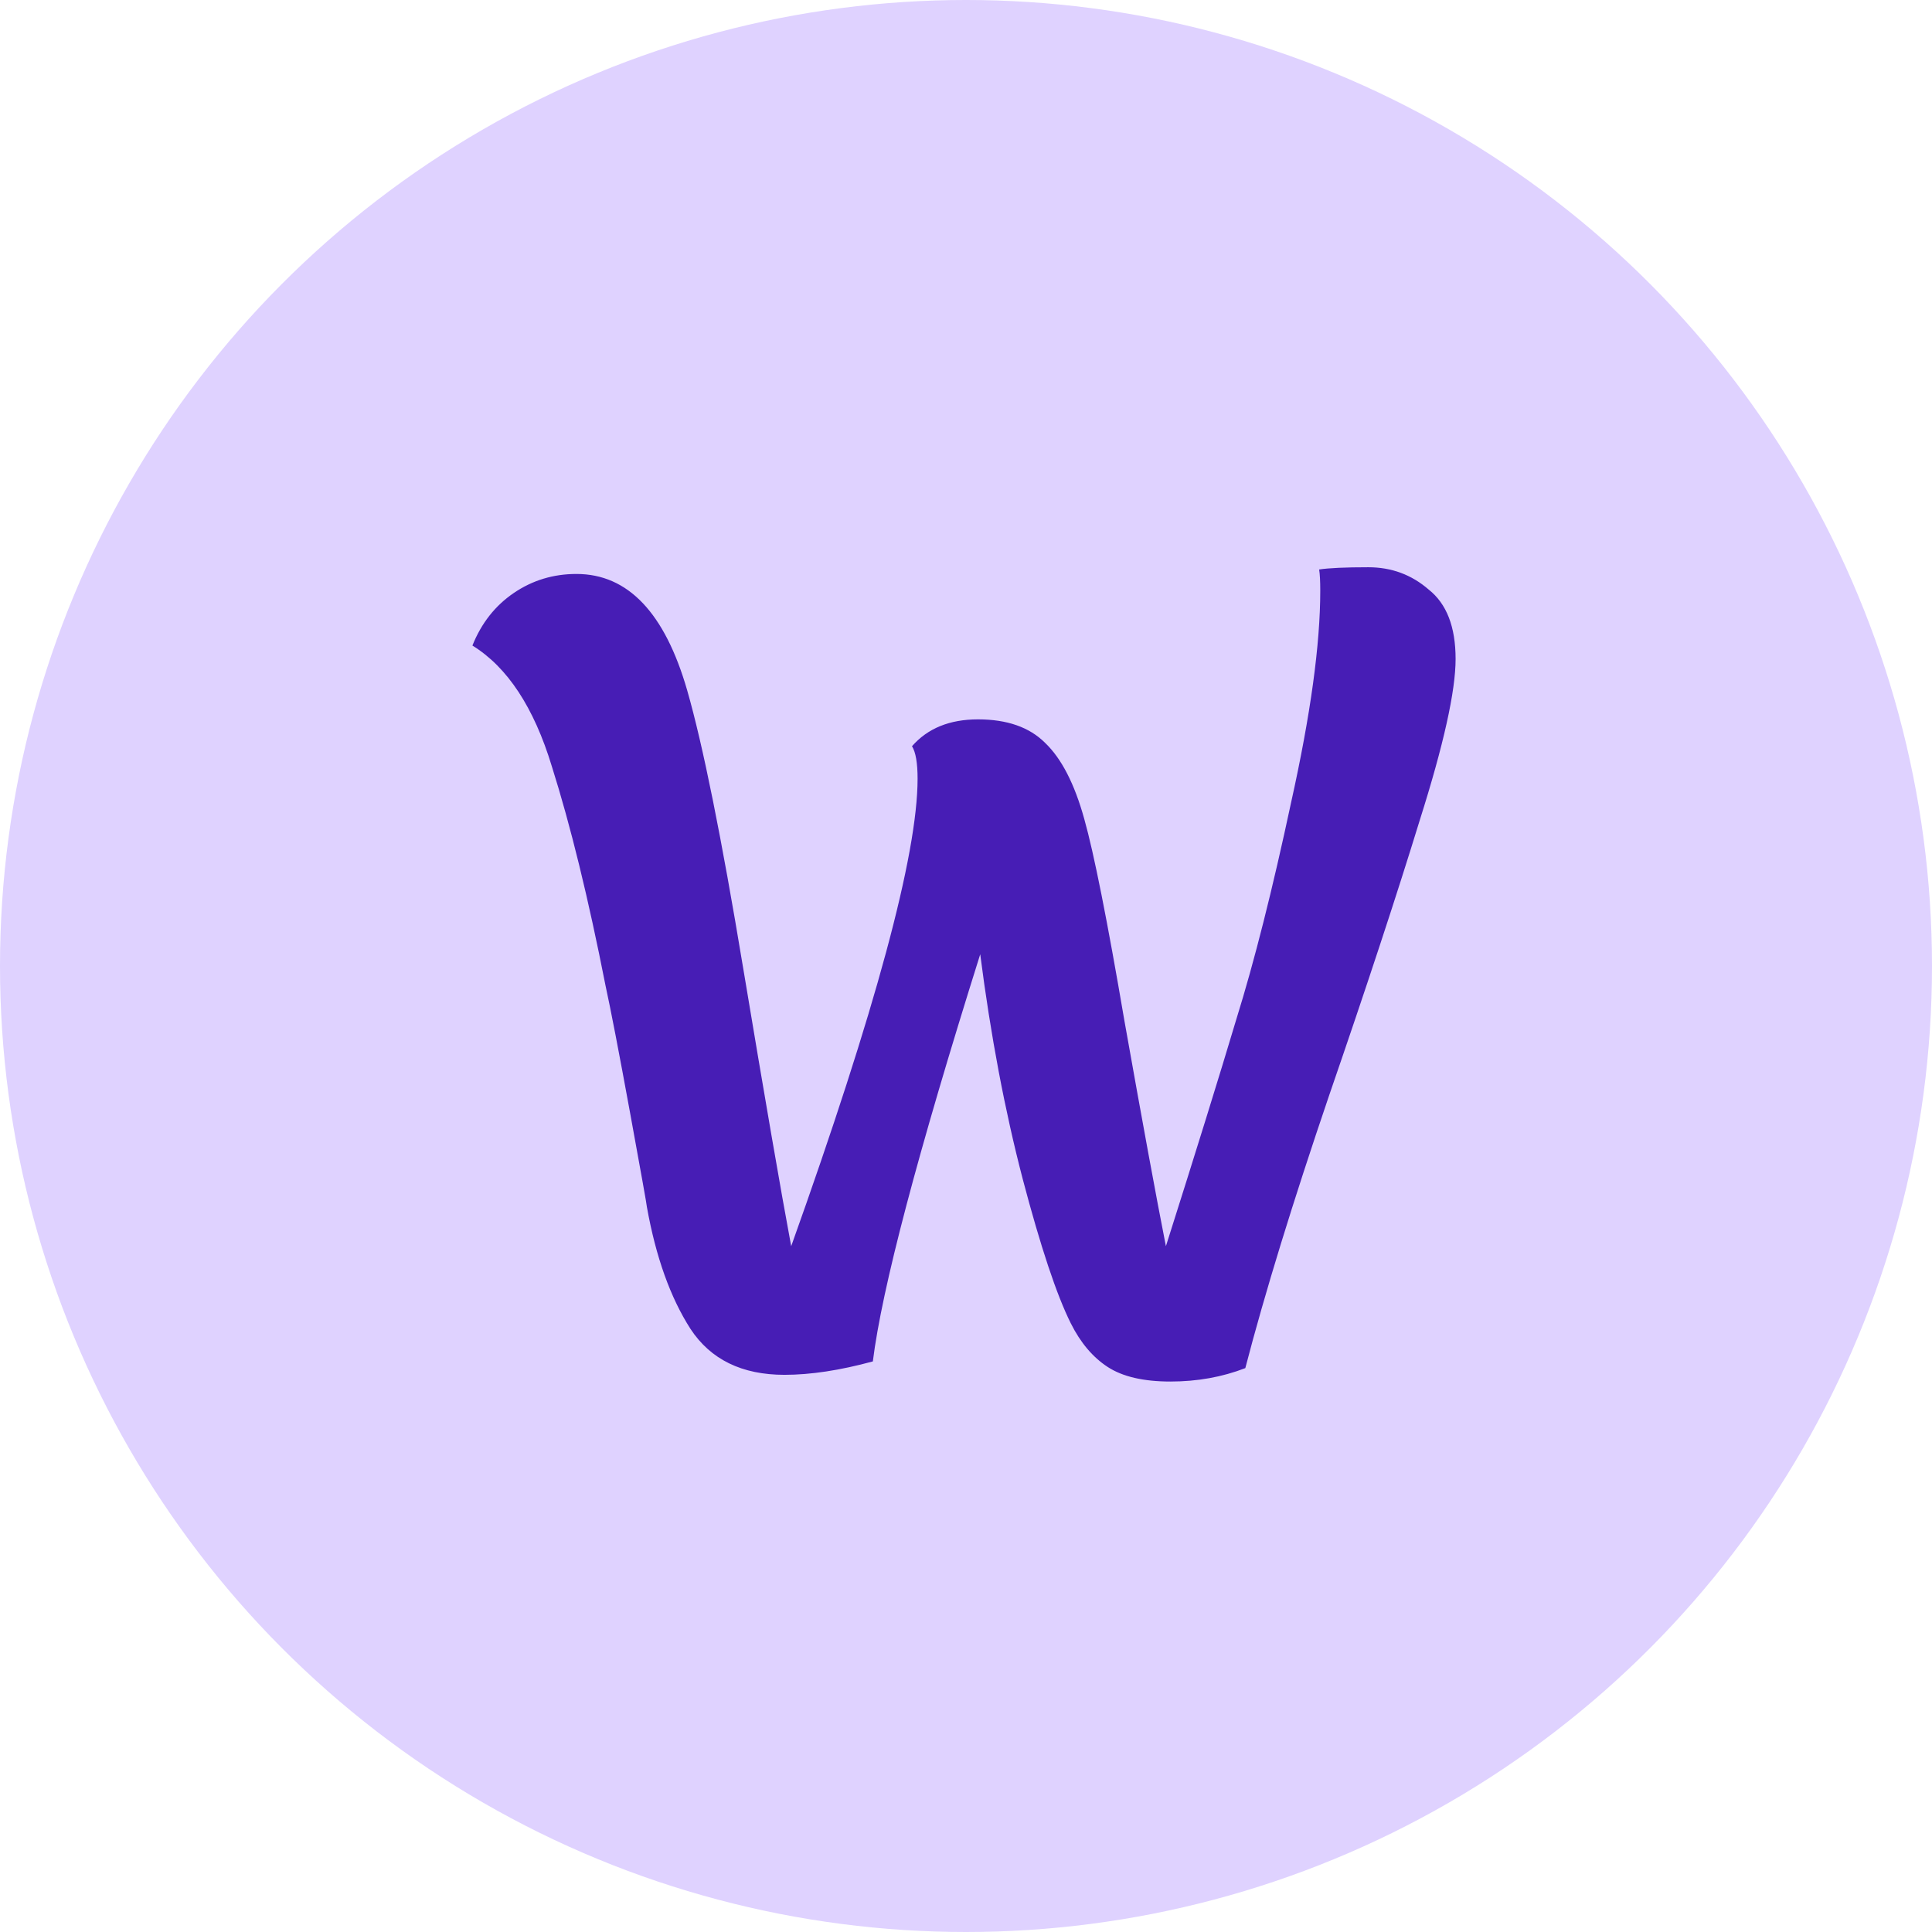 <svg width="418" height="418" viewBox="0 0 418 418" fill="none" xmlns="http://www.w3.org/2000/svg">
<circle cx="209" cy="209" r="209" fill="#DFD2FF"/>
<path d="M269.432 296C264.431 297.936 259.026 298.904 253.218 298.904C247.41 298.904 242.893 297.855 239.666 295.758C236.439 293.661 233.777 290.515 231.68 286.32C228.615 280.189 225.146 269.783 221.274 255.102C217.402 240.259 214.337 224.045 212.078 206.46C198.526 249.536 190.782 278.899 188.846 294.548C181.747 296.484 175.375 297.452 169.728 297.452C160.532 297.452 153.756 294.145 149.4 287.53C145.044 280.754 141.898 271.961 139.962 261.152C139.962 260.829 138.752 254.053 136.332 240.824C133.912 227.595 132.137 218.399 131.008 213.236C127.297 194.36 123.425 178.549 119.392 165.804C115.52 153.059 109.793 144.347 102.21 139.668C104.146 134.828 107.131 131.037 111.164 128.294C115.197 125.551 119.715 124.18 124.716 124.18C135.848 124.18 143.834 132.569 148.674 149.348C152.062 161.125 156.095 181.131 160.774 209.364C165.453 237.436 168.921 257.522 171.18 269.622C189.411 218.641 198.526 184.922 198.526 168.466C198.526 165.078 198.123 162.739 197.316 161.448C200.704 157.576 205.463 155.64 211.594 155.64C217.886 155.64 222.726 157.334 226.114 160.722C229.663 164.11 232.487 169.595 234.584 177.178C236.681 184.599 239.585 199.2 243.296 220.98C247.168 242.76 250.153 258.974 252.25 269.622C258.703 249.294 263.785 232.919 267.496 220.496C271.368 208.073 275.321 192.424 279.354 173.548C283.549 154.672 285.646 139.426 285.646 127.81C285.646 125.713 285.565 124.18 285.404 123.212C287.501 122.889 291.051 122.728 296.052 122.728C301.053 122.728 305.409 124.341 309.12 127.568C312.992 130.633 314.928 135.635 314.928 142.572C314.928 149.509 312.347 161.125 307.184 177.42C302.183 193.715 295.649 213.559 287.582 236.952C279.677 260.184 273.627 279.867 269.432 296Z" fill="#471DB5"/>
</svg>
